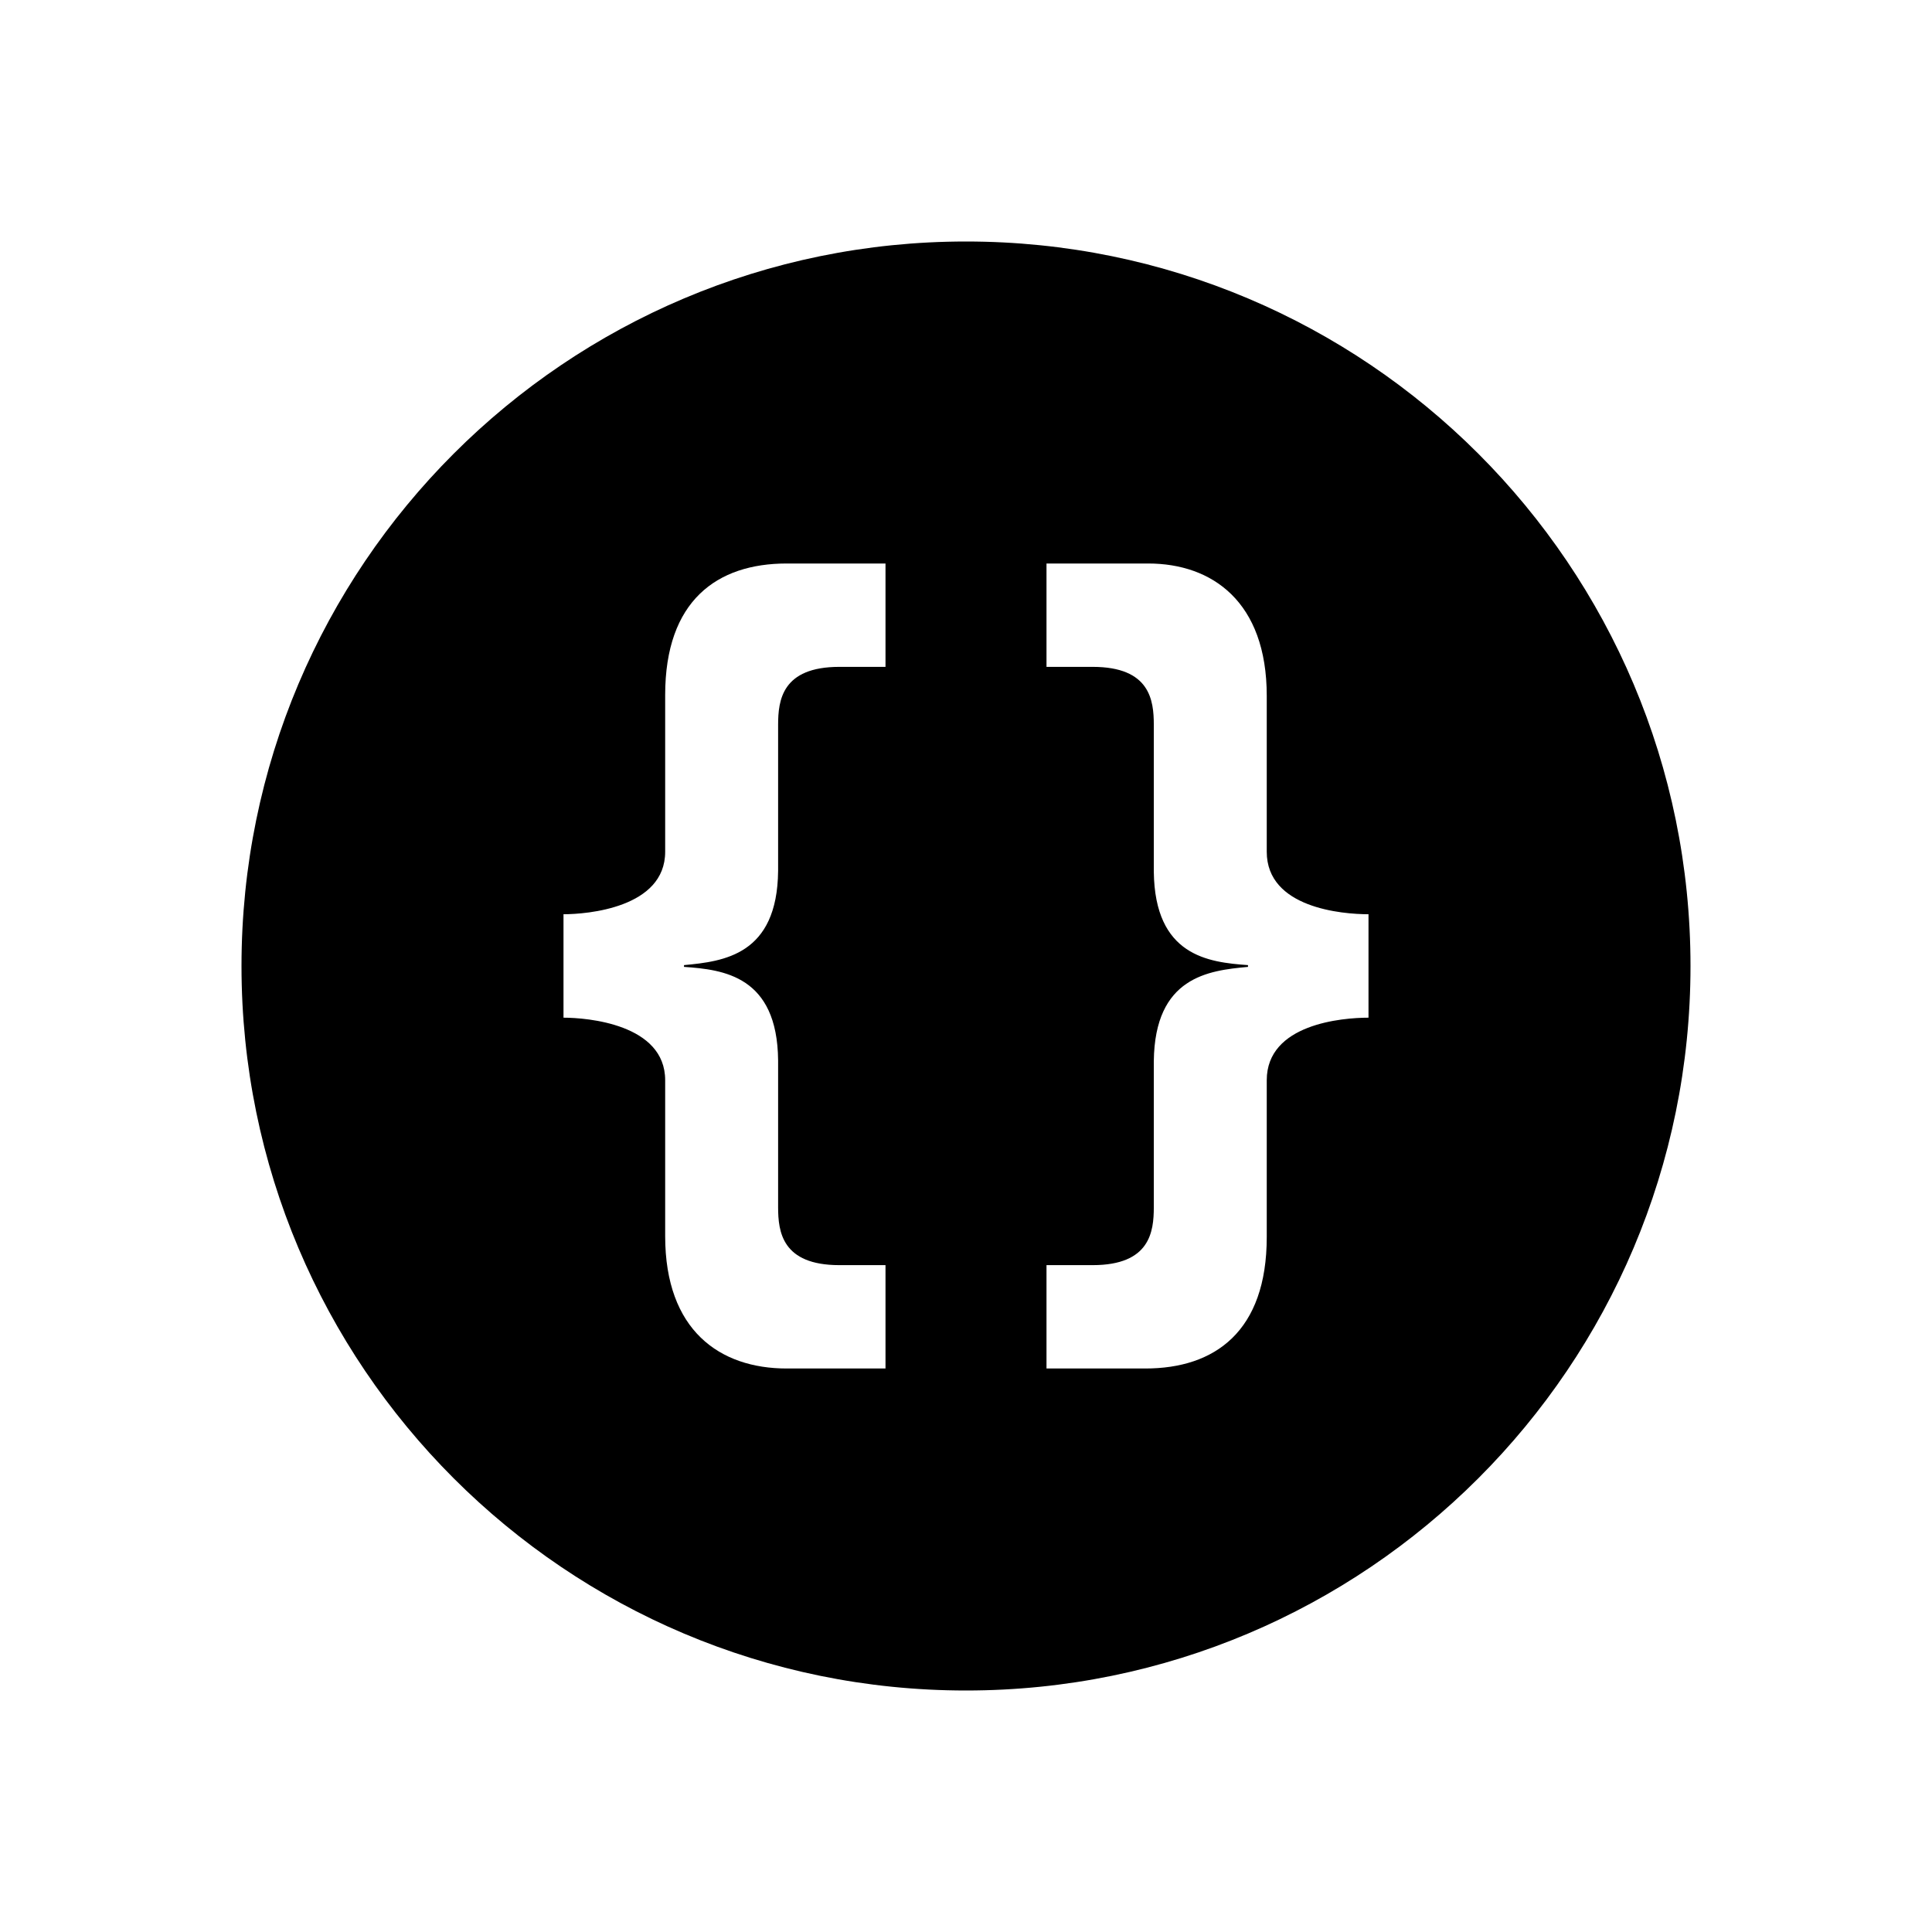 <svg width="24" height="24" viewBox="0 0 24 24" xmlns="http://www.w3.org/2000/svg">
<path fill-rule="evenodd" clip-rule="evenodd" d="M12 3C7.029 3 3 7.029 3 12C3 16.971 7.029 21 12 21C16.971 21 21 16.971 21 12C21 7.029 16.971 3 12 3ZM11 17H9.772C8.942 17 8.263 16.527 8.263 15.356V13.419C8.263 12.72 7.291 12.642 7 12.642V11.357C7.291 11.357 8.263 11.279 8.263 10.581V8.633C8.263 7.462 8.907 7 9.772 7H11V8.284H10.427C9.714 8.284 9.666 8.7 9.666 9.004V10.818C9.656 11.865 8.989 11.943 8.497 11.989V12.011C8.988 12.045 9.656 12.124 9.666 13.172V14.996C9.666 15.3 9.714 15.716 10.427 15.716H11V17ZM13 7H14.263C15.057 7 15.736 7.474 15.736 8.644V10.581C15.736 11.279 16.672 11.357 17 11.357V12.642C16.672 12.642 15.736 12.72 15.736 13.419V15.367C15.736 16.538 15.093 17 14.228 17H13V15.716H13.573C14.287 15.716 14.333 15.3 14.333 14.996V13.182C14.345 12.135 15.011 12.056 15.503 12.011V11.989C15.011 11.954 14.345 11.876 14.333 10.828V9.004C14.333 8.7 14.287 8.284 13.573 8.284H13V7Z"/>
</svg>
